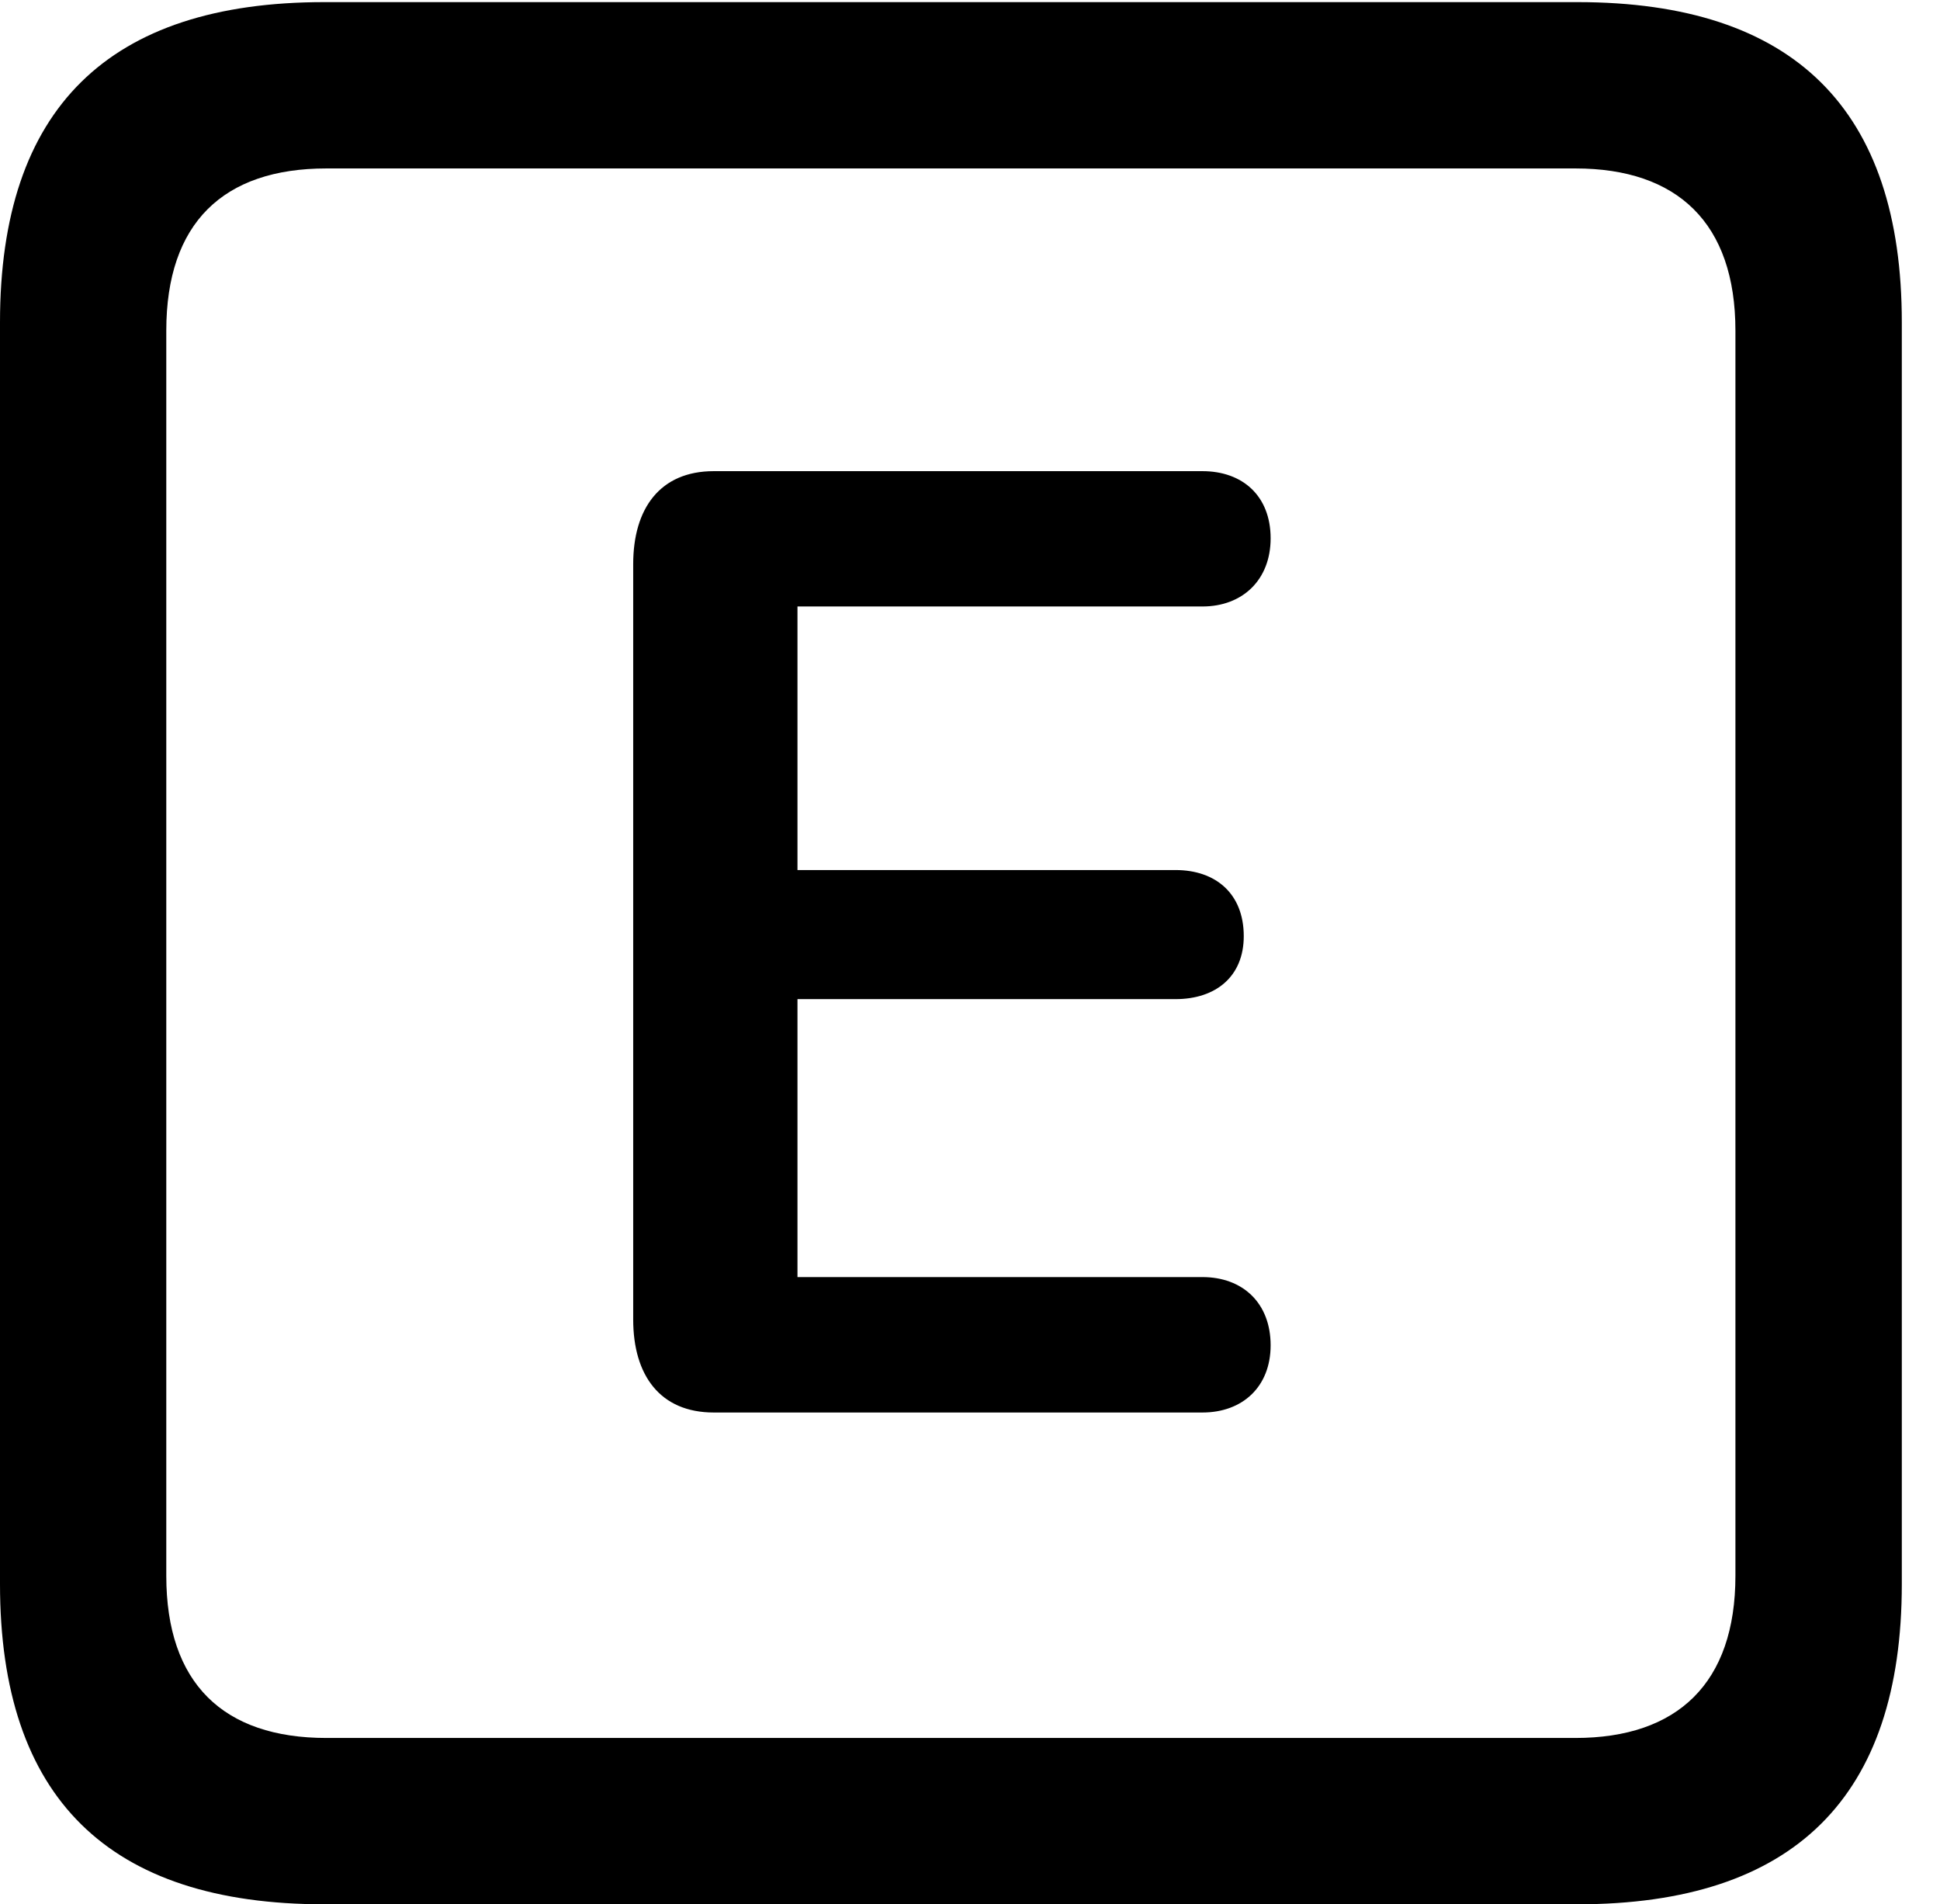 <svg version="1.1" xmlns="http://www.w3.org/2000/svg" xmlns:xlink="http://www.w3.org/1999/xlink" width="18.34" height="17.998" viewBox="0 0 18.34 17.998">
 <g>
  <rect height="17.998" opacity="0" width="18.34" x="0" y="0"/>
  <path d="M3.066 17.998L14.912 17.998C16.963 17.998 17.979 16.982 17.979 14.971L17.979 3.047C17.979 1.035 16.963 0.02 14.912 0.02L3.066 0.02C1.025 0.02 0 1.025 0 3.047L0 14.971C0 16.992 1.025 17.998 3.066 17.998ZM3.086 16.426C2.109 16.426 1.572 15.908 1.572 14.893L1.572 3.125C1.572 2.109 2.109 1.592 3.086 1.592L14.893 1.592C15.859 1.592 16.406 2.109 16.406 3.125L16.406 14.893C16.406 15.908 15.859 16.426 14.893 16.426Z" fill="currentColor"/>
  <path d="M6.748 13.35L11.367 13.35C11.748 13.35 12.012 13.105 12.012 12.715C12.012 12.315 11.748 12.07 11.367 12.07L7.539 12.07L7.539 9.443L11.113 9.443C11.494 9.443 11.758 9.229 11.758 8.848C11.758 8.447 11.494 8.223 11.113 8.223L7.539 8.223L7.539 5.732L11.367 5.732C11.748 5.732 12.012 5.479 12.012 5.088C12.012 4.688 11.748 4.453 11.367 4.453L6.748 4.453C6.24 4.453 5.986 4.805 5.986 5.332L5.986 12.471C5.986 12.998 6.24 13.35 6.748 13.35Z" fill="currentColor"/>
 </g>
</svg>
